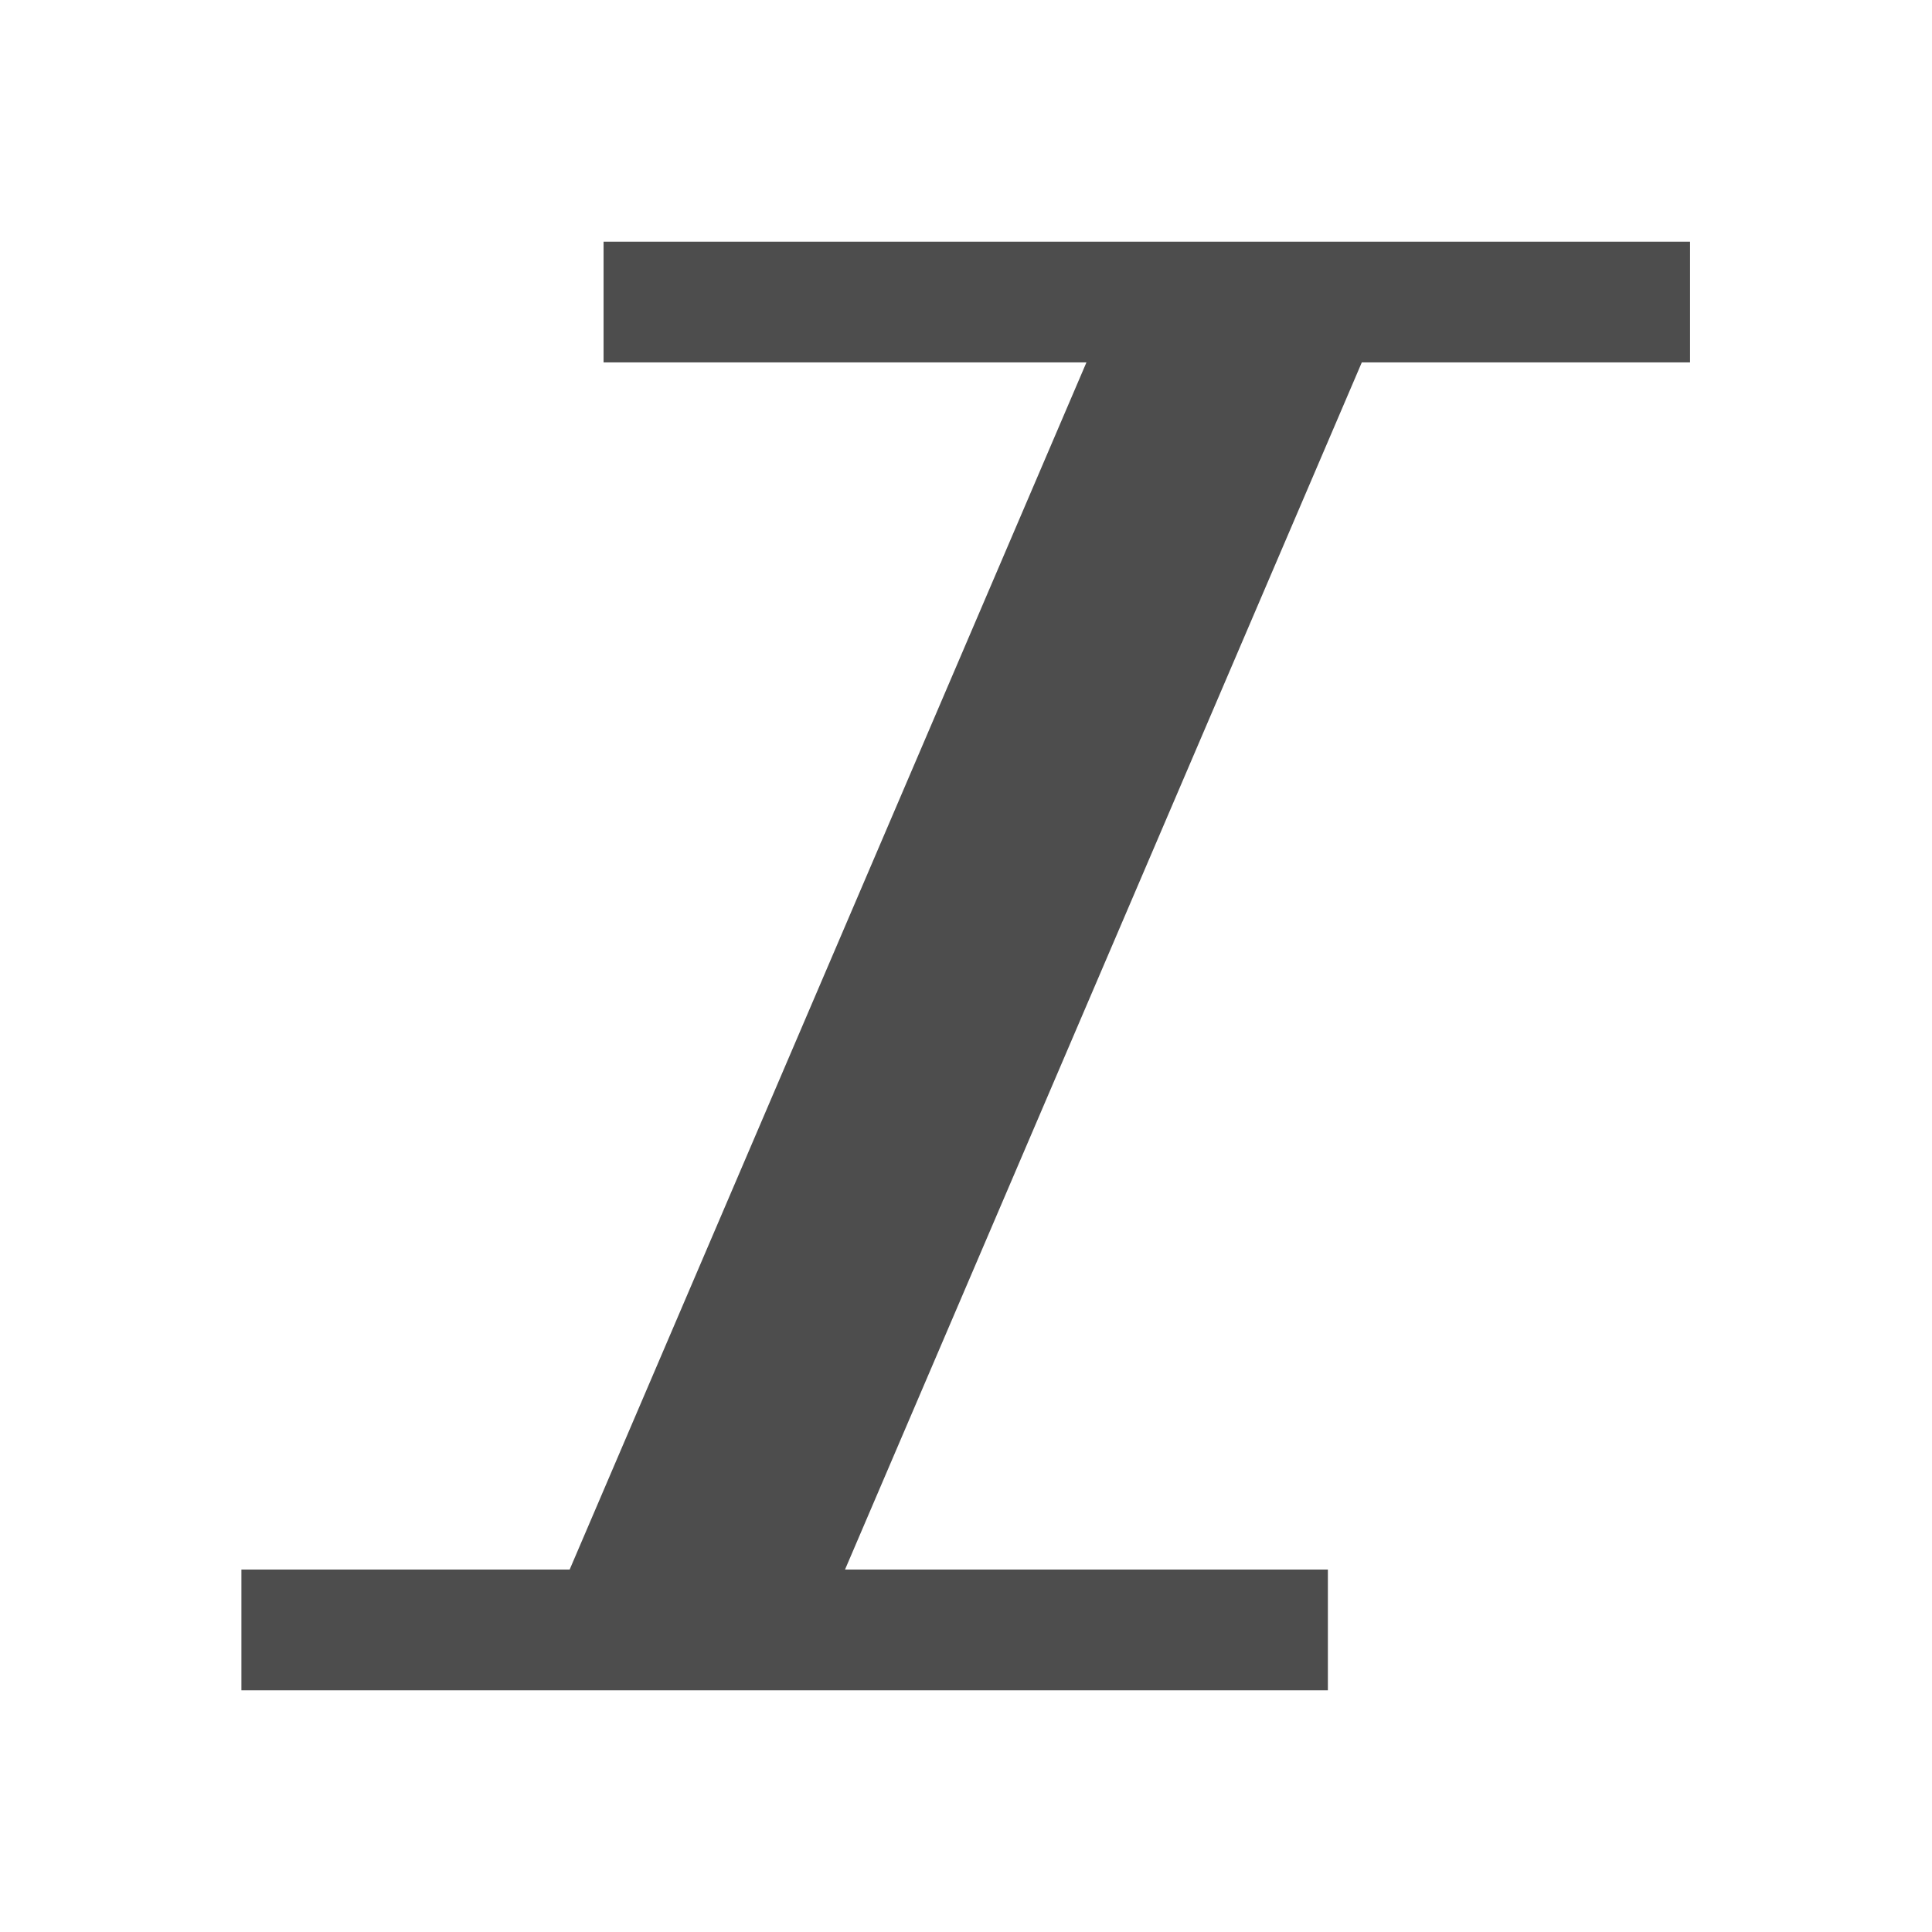 <svg xmlns="http://www.w3.org/2000/svg" xmlns:svg="http://www.w3.org/2000/svg" id="svg3049" width="16" height="16" version="1.1"><defs id="defs3051"><clipPath id="clipPath4210" clipPathUnits="userSpaceOnUse"><rect style="opacity:1;fill:#00f;fill-opacity:.514;stroke:none;stroke-opacity:1" id="rect4212" width="34" height="34" x="-7" y="1024.362"/></clipPath></defs><g id="layer1" transform="translate(-421.714,-531.791)"><g id="layer1-0" transform="matrix(0.75,0,0,0.75,421.464,-241.229)"><g id="layer1-6" transform="translate(6.2937501e-7,-2.041003e-4)"><path style="fill:#4d4d4d;fill-opacity:1;stroke:none" id="rect4252" d="M 5 2 L 5 3 L 6 3 L 9 3 L 4.719 13 L 2 13 L 2 14 L 4.281 14 L 6.281 14 L 10 14 L 11 14 L 11 13 L 10 13 L 7 13 L 11.281 3 L 14 3 L 14 2 L 11.719 2 L 9.719 2 L 6 2 L 5 2 z" transform="matrix(1.333,0,0,1.333,0.333,1030.696)"/></g></g></g></svg>